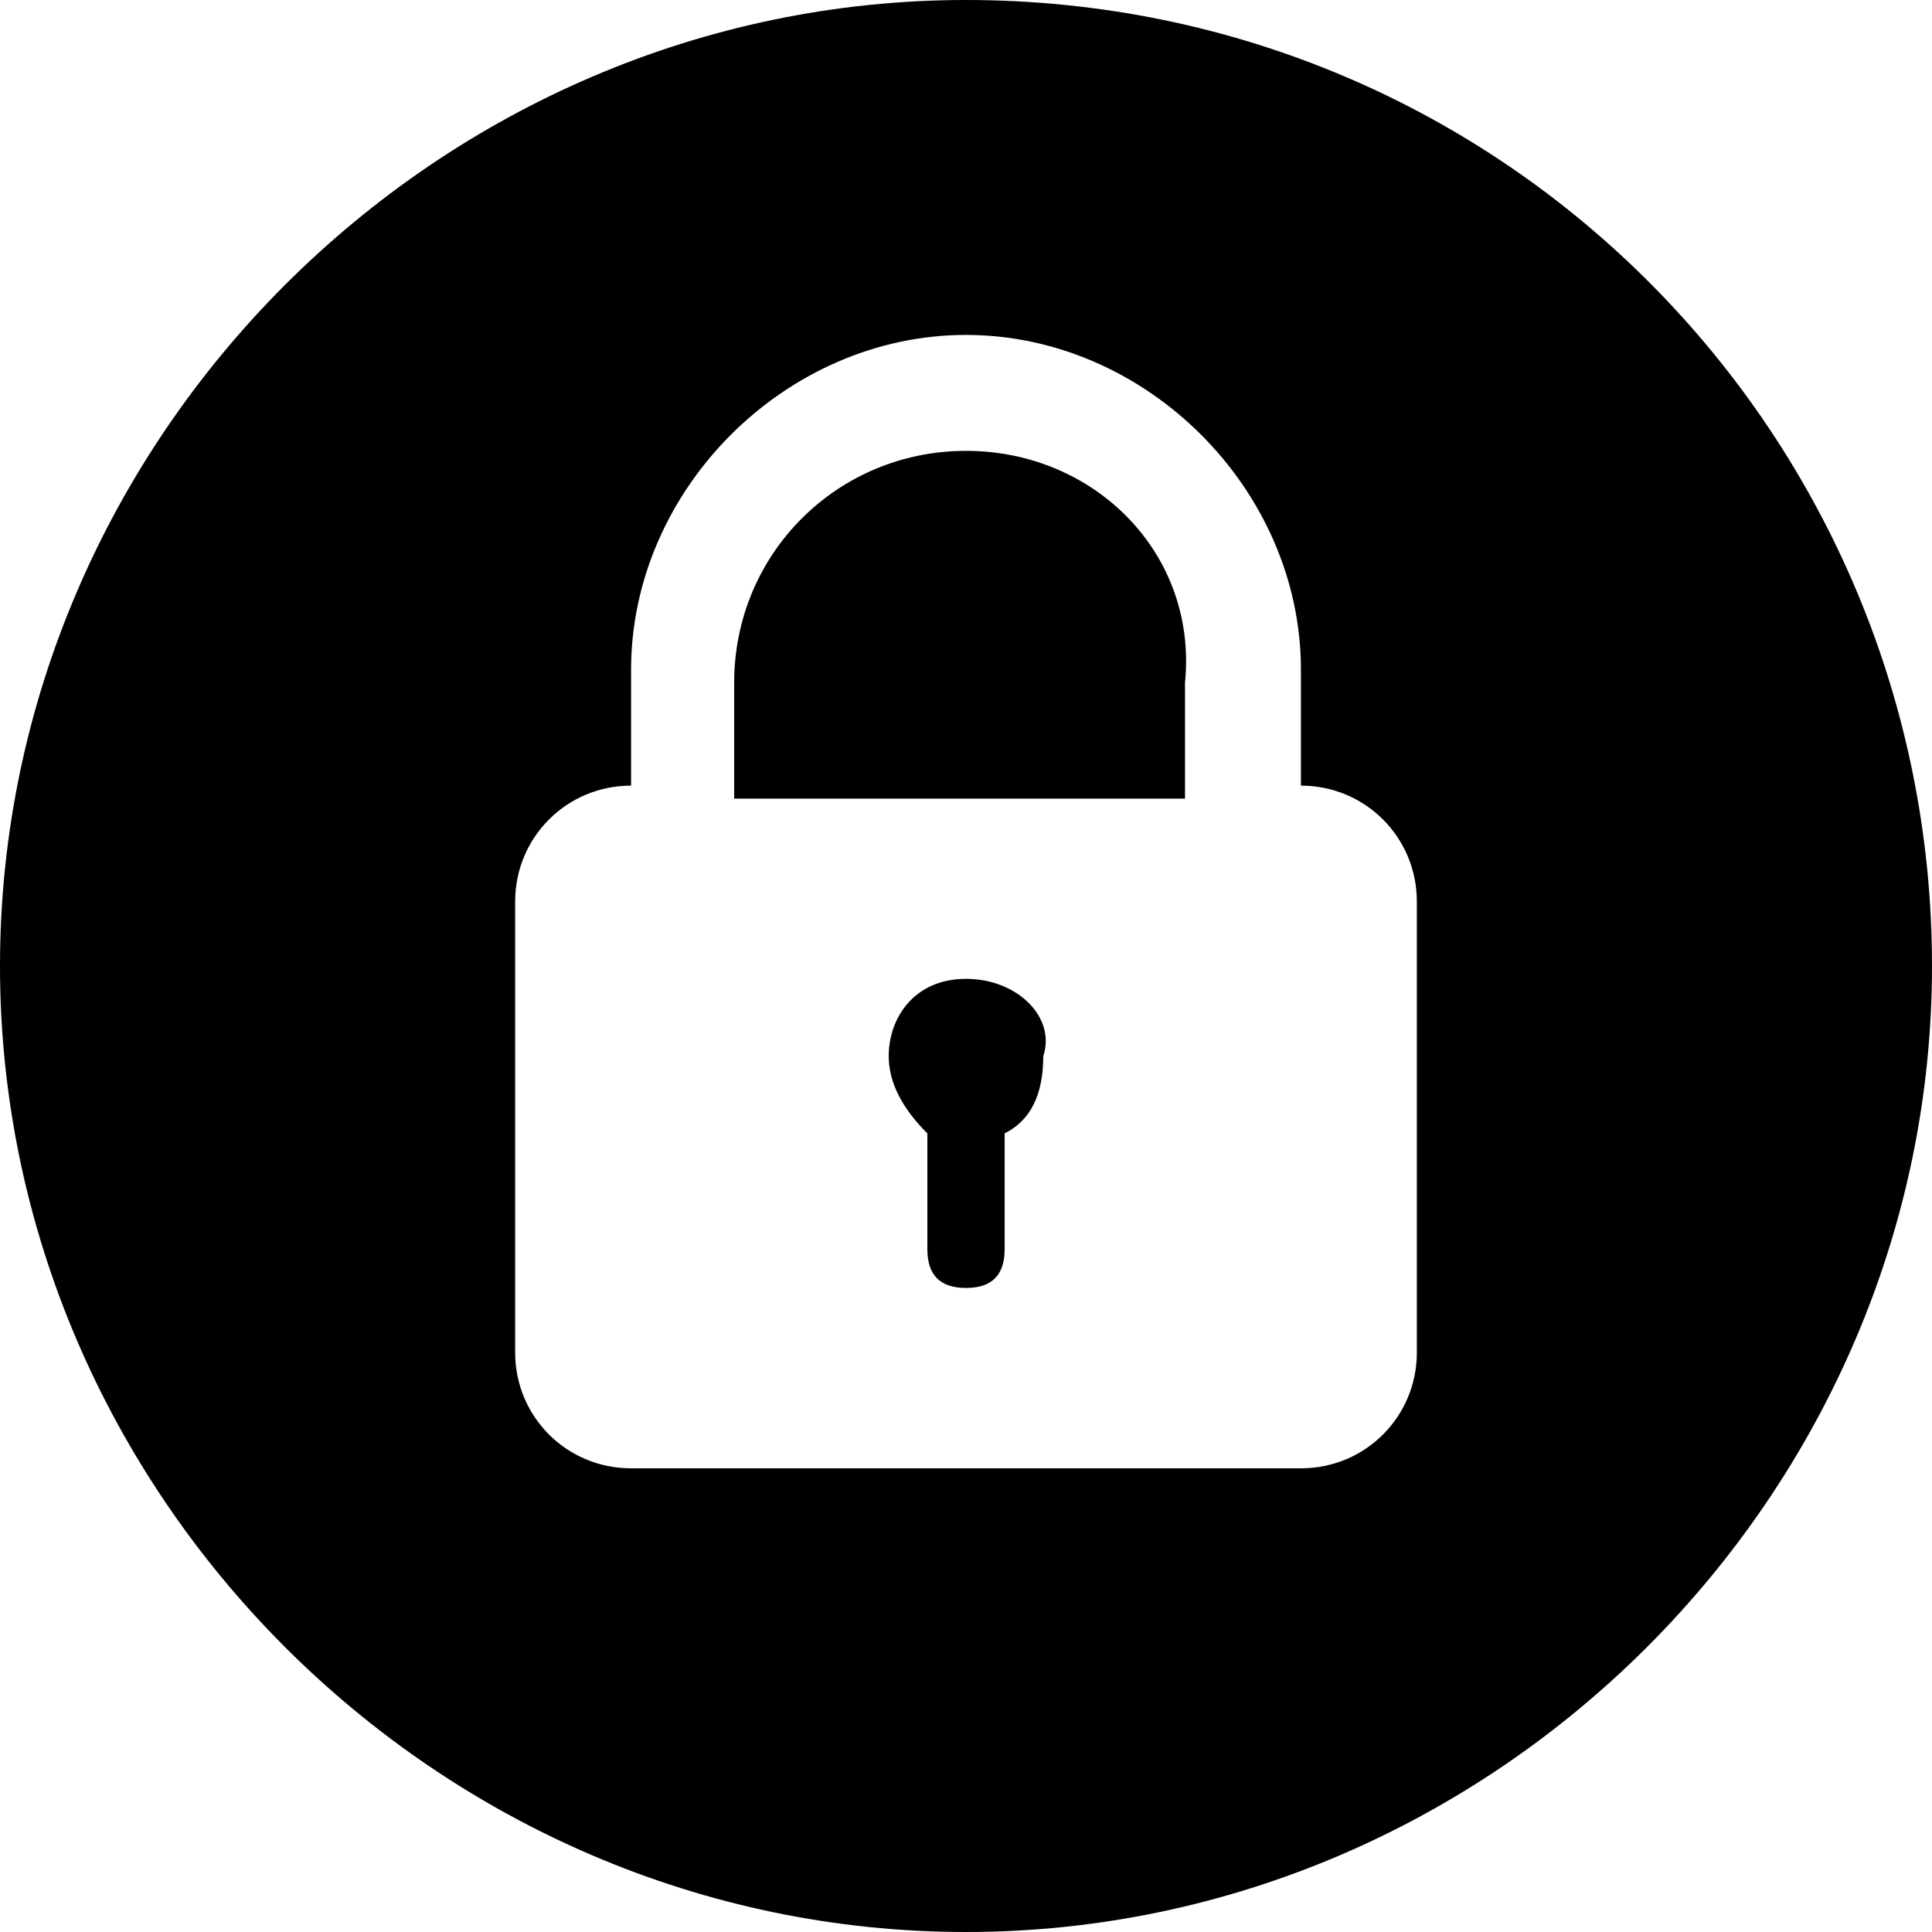 <svg width="14" height="14" viewBox="0 0 14 14" xmlns="http://www.w3.org/2000/svg">
<path d="M7 3.267C6.067 3.267 5.32 4.013 5.32 4.947V5.787H8.587V4.947C8.68 4.013 7.933 3.267 7 3.267Z" />
<path d="M7 7.093C6.627 7.093 6.44 7.373 6.44 7.653C6.44 7.84 6.533 8.027 6.72 8.213V9.053C6.72 9.24 6.813 9.333 7 9.333C7.187 9.333 7.28 9.24 7.28 9.053V8.213C7.467 8.12 7.56 7.933 7.56 7.653C7.653 7.373 7.373 7.093 7 7.093Z" />
<path fill-rule="evenodd" clip-rule="evenodd" d="M7 0C3.173 0 0 3.173 0 7C0 10.827 3.173 14 7 14C10.827 14 14 10.827 14 7C14 3.173 10.92 0 7 0ZM10.267 9.8C10.267 10.267 9.893 10.64 9.427 10.64H4.573C4.107 10.64 3.733 10.267 3.733 9.8V6.533C3.733 6.067 4.107 5.693 4.573 5.693V4.853C4.573 3.547 5.693 2.427 7 2.427C8.307 2.427 9.427 3.547 9.427 4.853V5.693C9.893 5.693 10.267 6.067 10.267 6.533V9.8Z" />
</svg>
